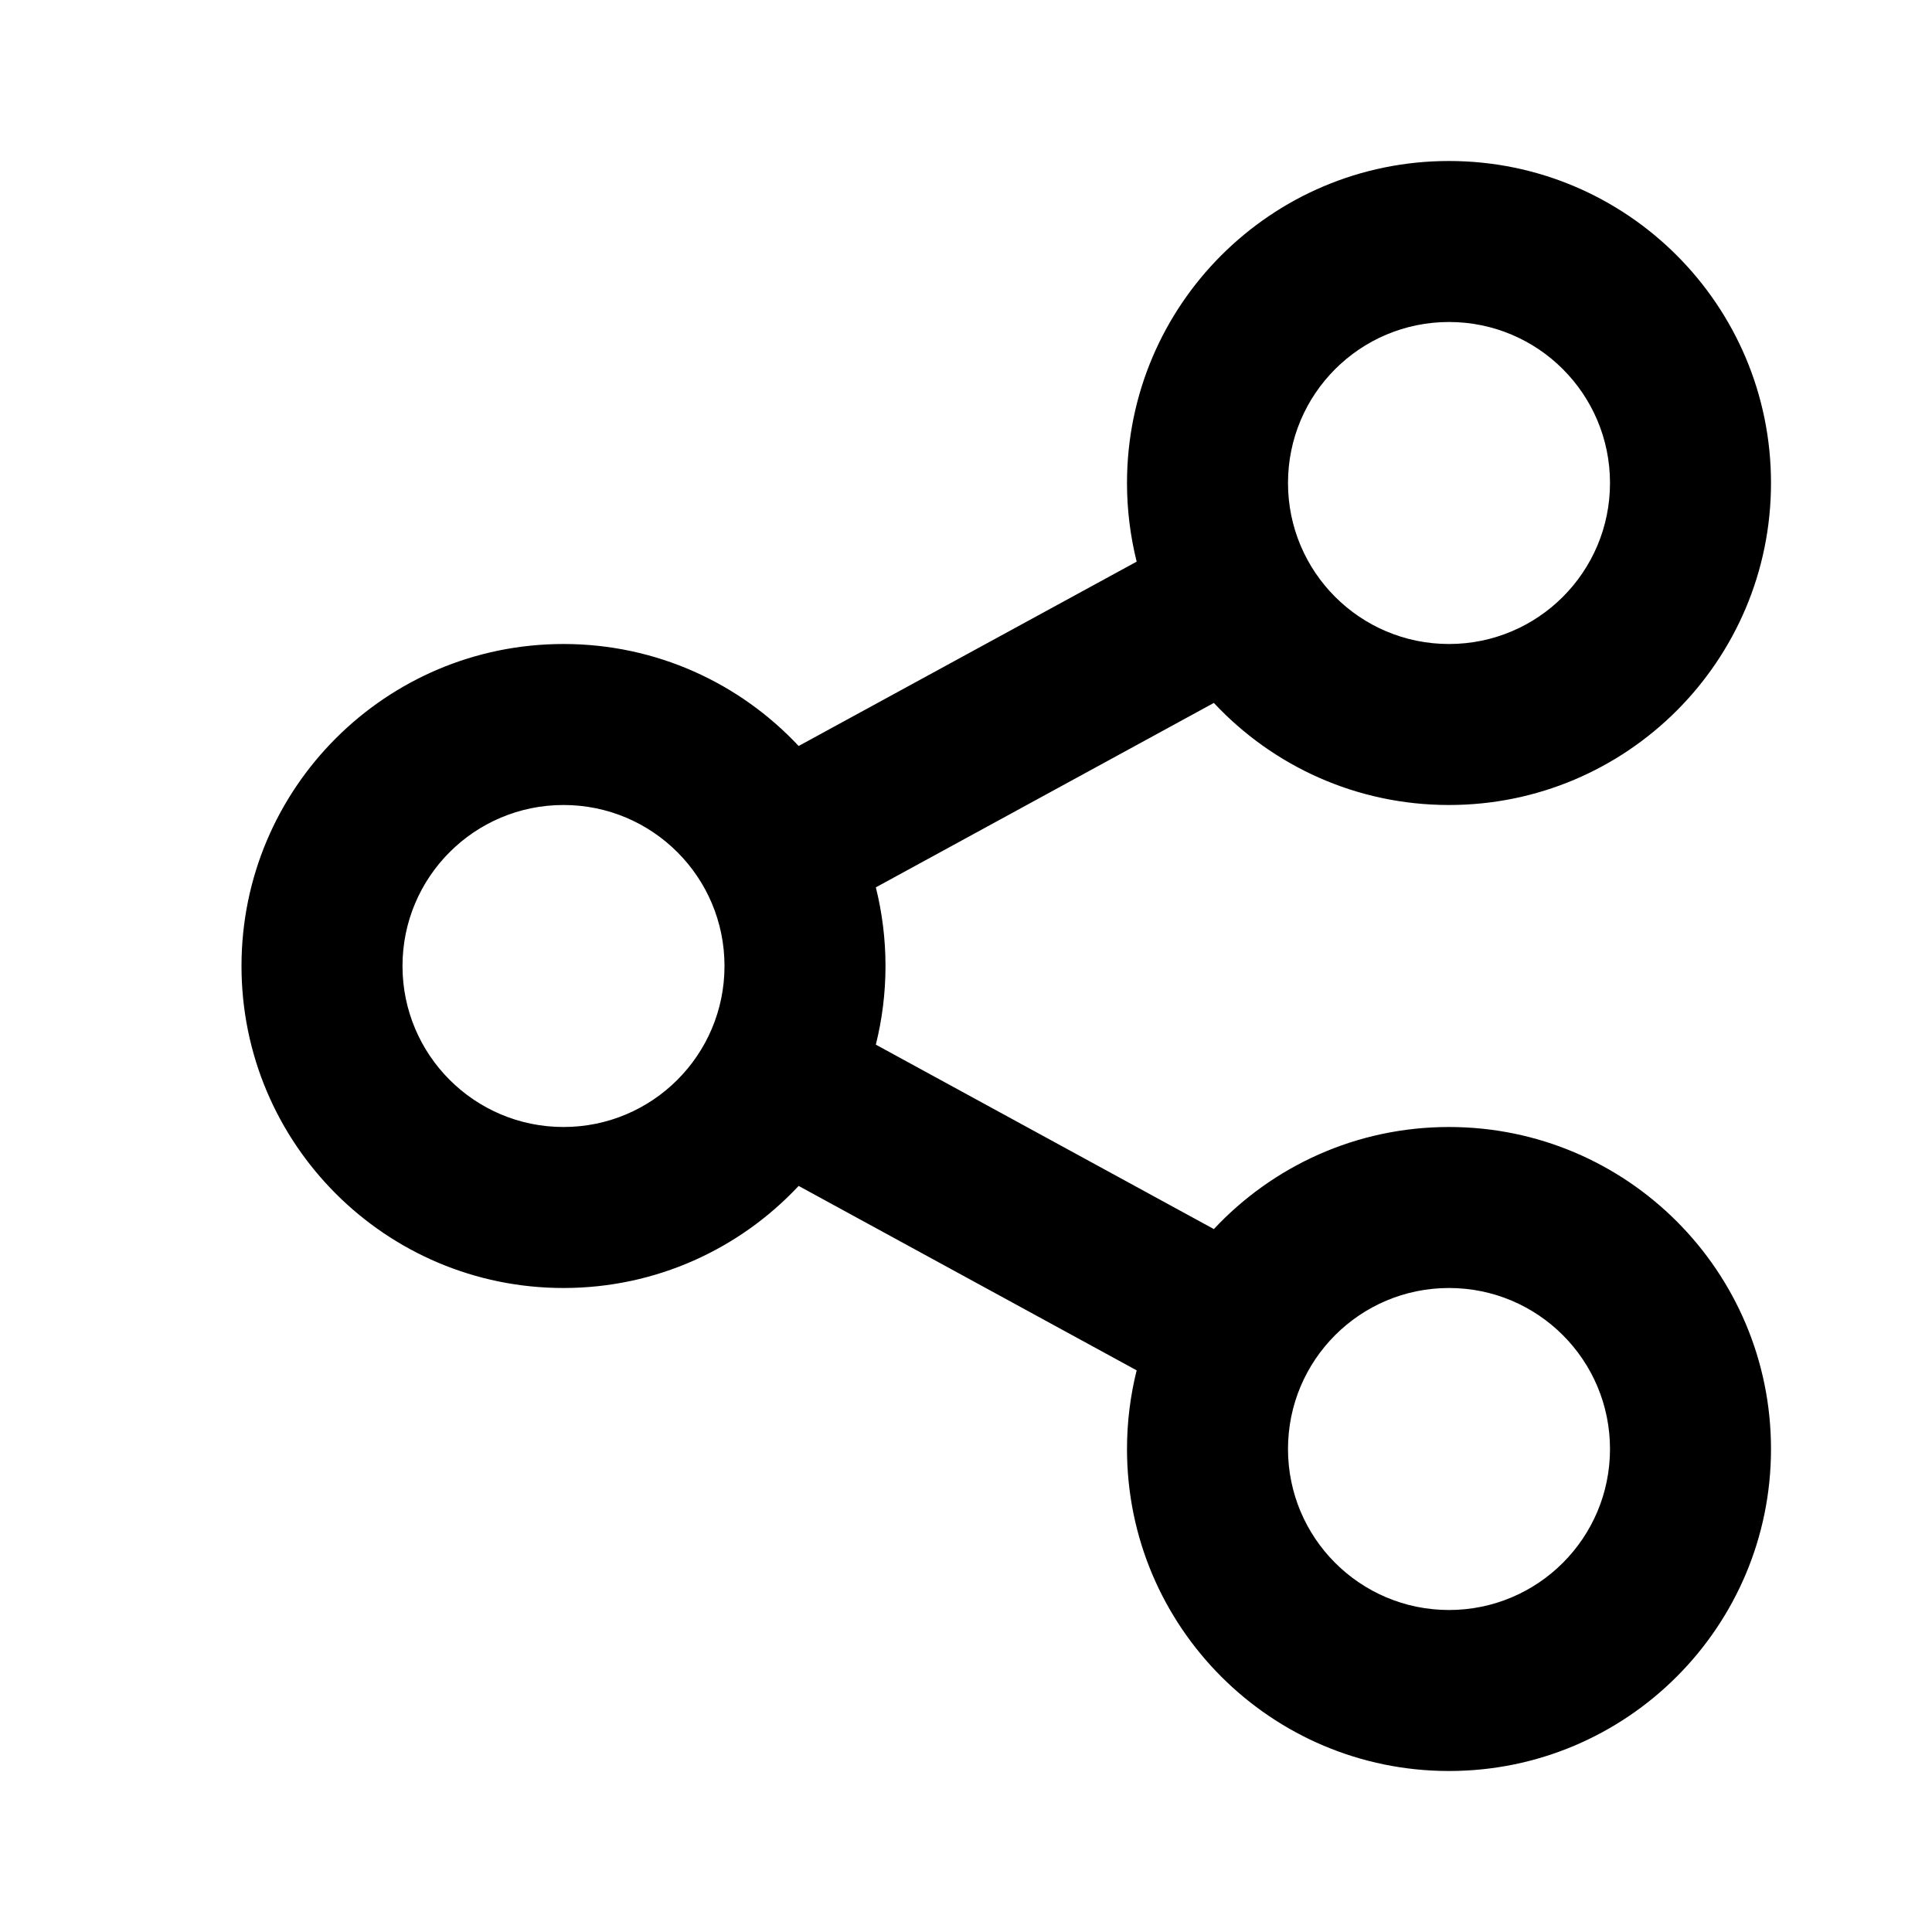 <svg width="24" height="24" viewBox="0 0 24 24" fill="none" xmlns="http://www.w3.org/2000/svg">
<path d="M14.12 17.023L9.921 14.732C9.191 15.512 8.153 16 7 16C4.791 16 3 14.209 3 12C3 9.791 4.791 8 7 8C8.153 8 9.191 8.487 9.921 9.267L14.12 6.977C14.042 6.664 14 6.337 14 6C14 3.791 15.791 2 18 2C20.209 2 22 3.791 22 6C22 8.209 20.209 10 18 10C16.847 10 15.809 9.513 15.079 8.732L10.88 11.023C10.958 11.335 11 11.663 11 12C11 12.337 10.958 12.664 10.88 12.977L15.079 15.268C15.809 14.488 16.847 14 18 14C20.209 14 22 15.791 22 18C22 20.209 20.209 22 18 22C15.791 22 14 20.209 14 18C14 17.663 14.042 17.335 14.12 17.023ZM7 14C8.105 14 9 13.105 9 12C9 10.895 8.105 10 7 10C5.895 10 5 10.895 5 12C5 13.105 5.895 14 7 14ZM18 8C19.105 8 20 7.105 20 6C20 4.895 19.105 4 18 4C16.895 4 16 4.895 16 6C16 7.105 16.895 8 18 8ZM18 20C19.105 20 20 19.105 20 18C20 16.895 19.105 16 18 16C16.895 16 16 16.895 16 18C16 19.105 16.895 20 18 20Z" fill="black"/>
</svg>
